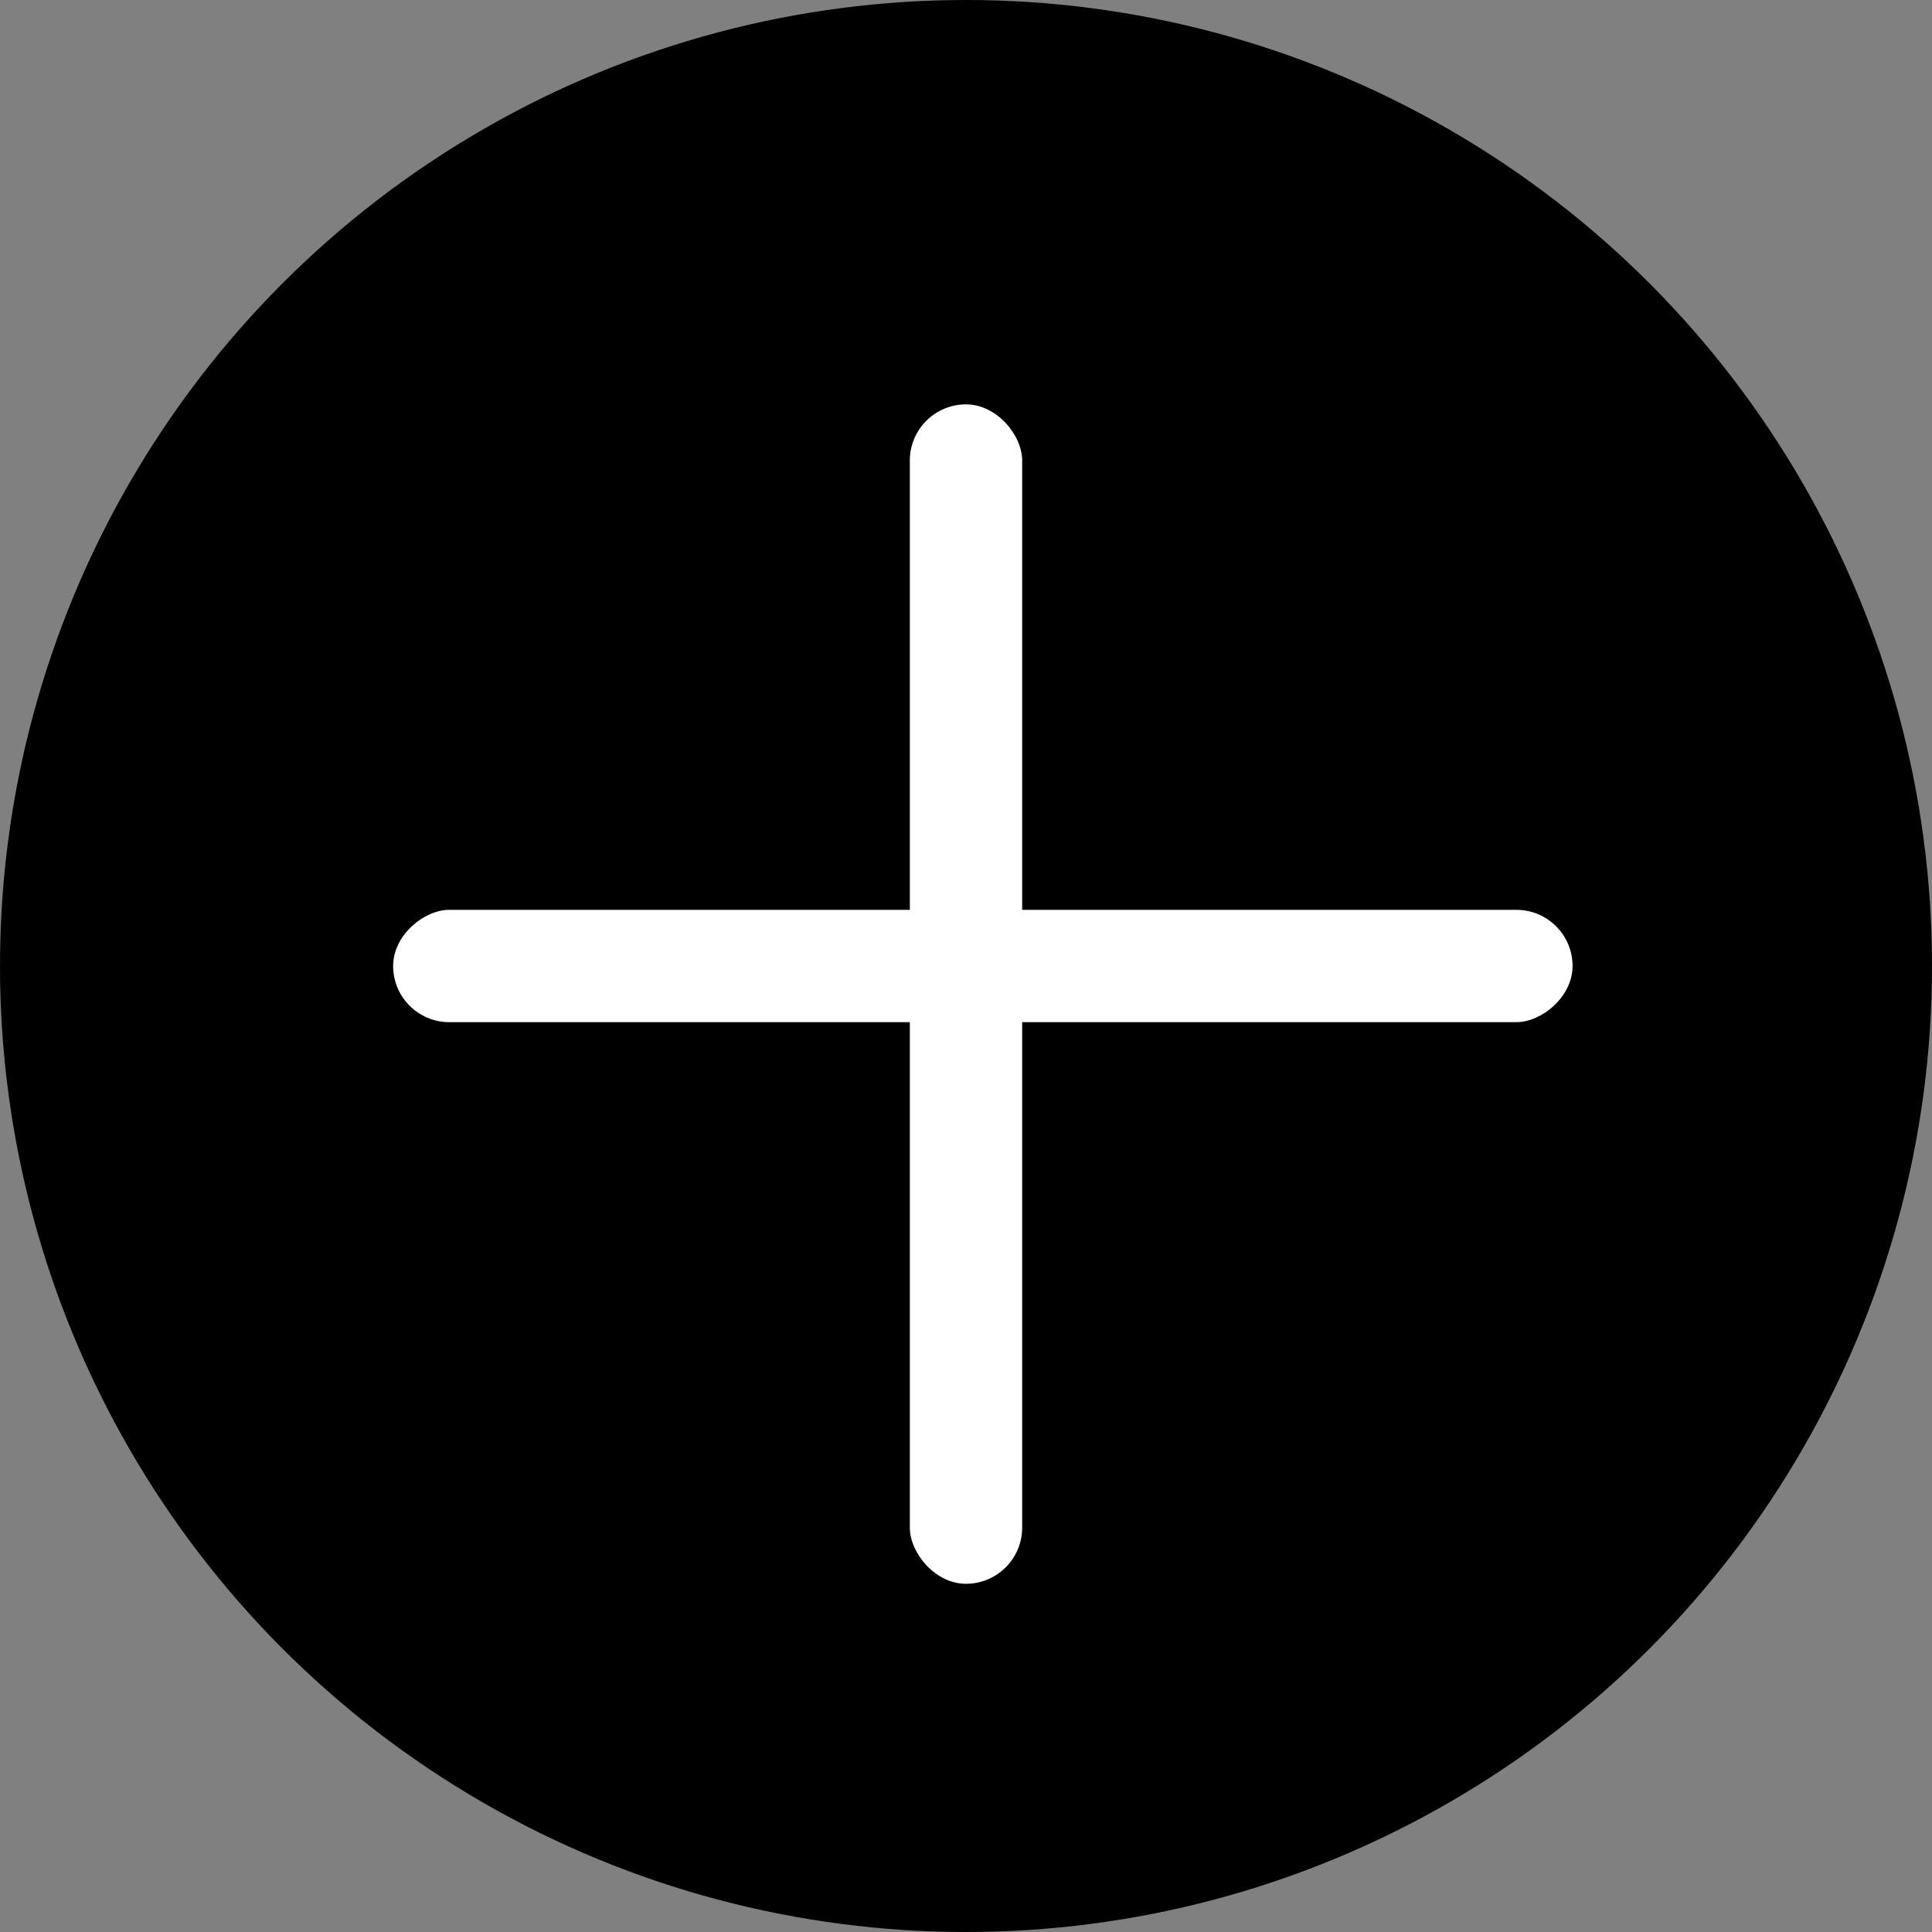 <svg width="172" height="172" viewBox="0 0 172 172" fill="none" xmlns="http://www.w3.org/2000/svg">
<rect x="0" y="0" width="172" height="172" fill="#808080" stroke="none"/>
<circle cx="86" cy="86" r="86" fill="black"/>
<rect x="140" y="81" width="10" height="105" rx="5" transform="rotate(90 140 81)" fill="white"/>
<rect x="91" y="141" width="10" height="105" rx="5" transform="rotate(-180 91 141)" fill="white"/>
</svg>
